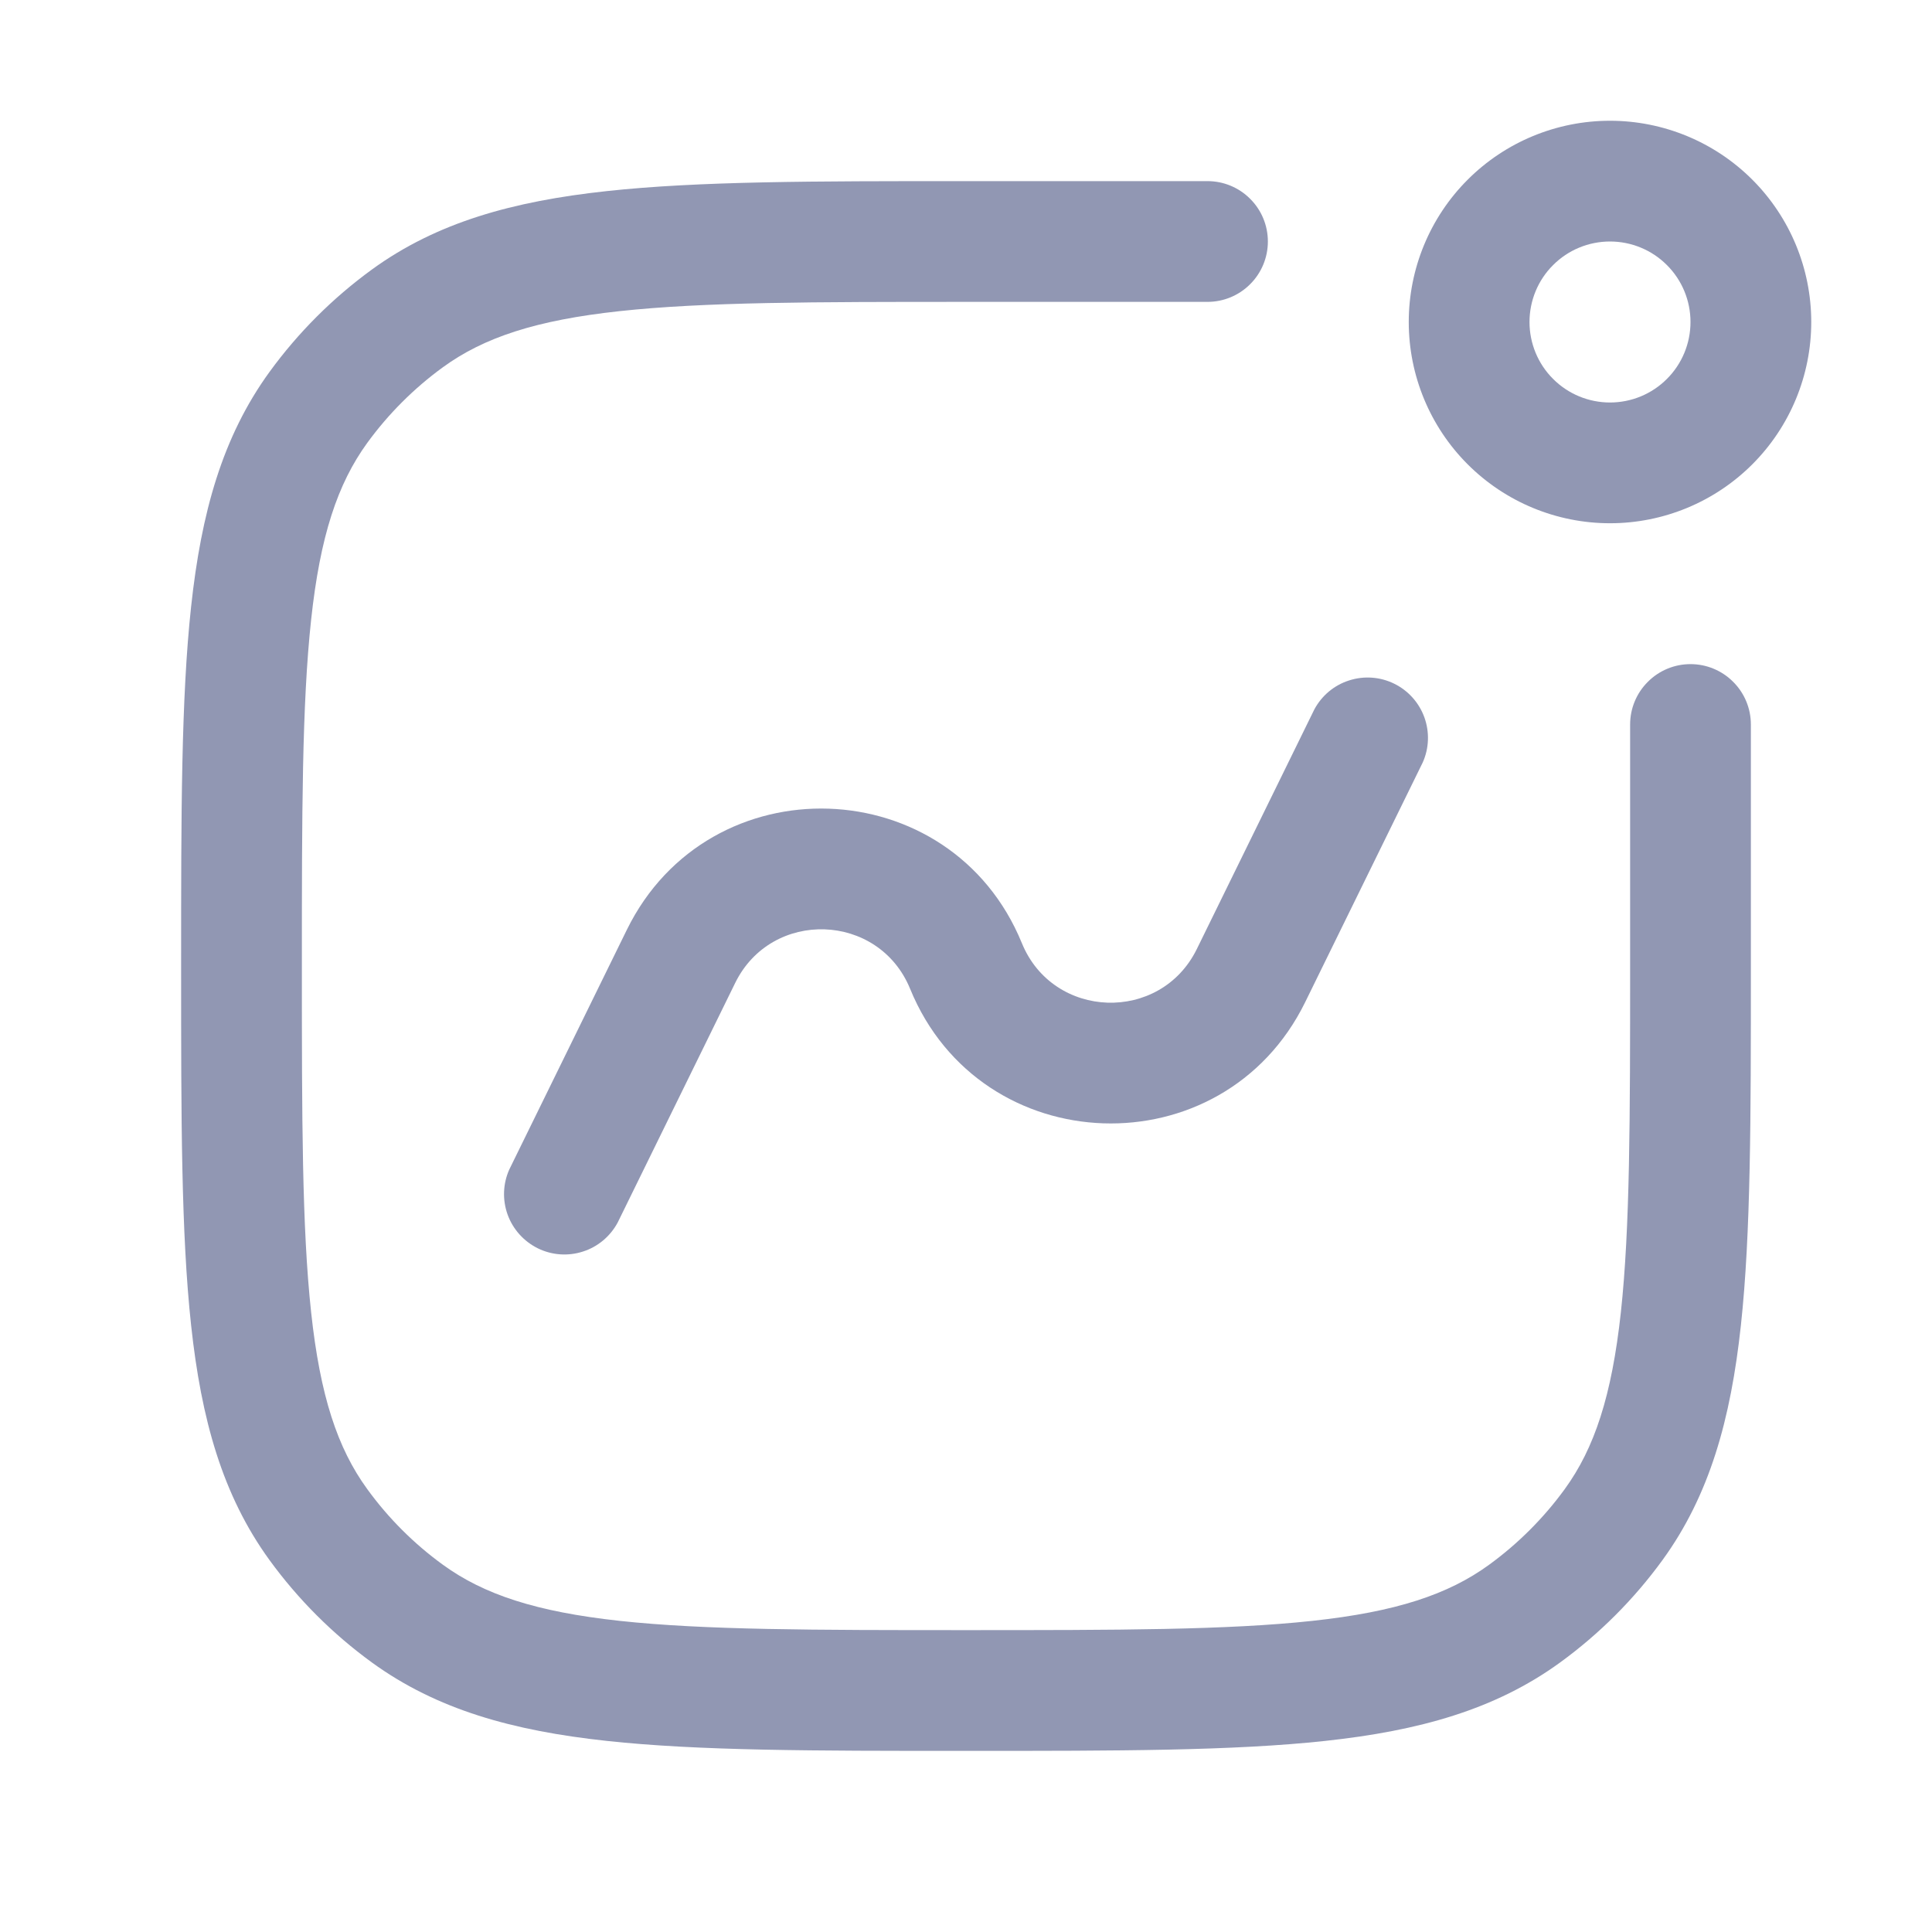 <svg width="24" height="24" viewBox="0 0 24 24" fill="none" xmlns="http://www.w3.org/2000/svg">
<path d="M15 3.75C15.199 3.75 15.39 3.671 15.53 3.53C15.671 3.39 15.75 3.199 15.75 3C15.75 2.801 15.671 2.61 15.53 2.47C15.39 2.329 15.199 2.25 15 2.25H11.955C10.118 2.25 8.679 2.25 7.536 2.374C6.371 2.5 5.426 2.762 4.62 3.348C4.132 3.703 3.703 4.132 3.348 4.62C2.762 5.427 2.5 6.37 2.374 7.536C2.25 8.679 2.25 10.118 2.25 11.955V12.045C2.25 13.882 2.25 15.321 2.374 16.463C2.5 17.629 2.762 18.573 3.348 19.38C3.703 19.868 4.132 20.297 4.62 20.652C5.427 21.238 6.37 21.5 7.536 21.626C8.679 21.75 10.118 21.75 11.955 21.75H12.045C13.882 21.75 15.321 21.75 16.464 21.626C17.629 21.5 18.574 21.238 19.38 20.652C19.868 20.297 20.297 19.868 20.652 19.38C21.238 18.573 21.5 17.63 21.626 16.464C21.75 15.321 21.75 13.882 21.75 12.045V9C21.75 8.801 21.671 8.61 21.53 8.47C21.39 8.329 21.199 8.25 21 8.25C20.801 8.25 20.61 8.329 20.47 8.47C20.329 8.61 20.25 8.801 20.25 9V12C20.25 13.892 20.249 15.25 20.135 16.302C20.022 17.34 19.807 17.99 19.438 18.498C19.176 18.858 18.858 19.176 18.498 19.438C17.99 19.808 17.34 20.023 16.302 20.135C15.25 20.249 13.892 20.25 12 20.25C10.108 20.25 8.75 20.249 7.698 20.135C6.66 20.022 6.01 19.807 5.502 19.438C5.141 19.176 4.824 18.859 4.562 18.498C4.192 17.99 3.977 17.34 3.865 16.302C3.751 15.25 3.75 13.892 3.75 12C3.75 10.108 3.751 8.75 3.865 7.698C3.977 6.66 4.193 6.01 4.562 5.502C4.824 5.142 5.142 4.824 5.502 4.562C6.01 4.192 6.66 3.977 7.698 3.865C8.75 3.751 10.108 3.75 12 3.75H15Z" fill="#9197B3"/>
<path d="M6.327 14.527C6.247 14.704 6.24 14.906 6.306 15.089C6.372 15.271 6.507 15.421 6.681 15.507C6.856 15.593 7.057 15.607 7.242 15.547C7.427 15.488 7.581 15.358 7.673 15.187L9.133 12.21C9.586 11.288 10.917 11.333 11.306 12.284C12.185 14.433 15.19 14.534 16.213 12.45L17.673 9.473C17.753 9.296 17.76 9.094 17.694 8.911C17.628 8.729 17.493 8.578 17.319 8.493C17.144 8.407 16.943 8.393 16.758 8.453C16.573 8.512 16.419 8.641 16.327 8.813L14.867 11.79C14.414 12.712 13.083 12.667 12.694 11.716C11.815 9.567 8.81 9.466 7.787 11.55L6.327 14.527Z" fill="#9197B3"/>
<path fill-rule="evenodd" clip-rule="evenodd" d="M17.5 4C17.5 4.663 17.763 5.299 18.232 5.768C18.701 6.237 19.337 6.5 20 6.5C20.663 6.5 21.299 6.237 21.768 5.768C22.237 5.299 22.5 4.663 22.5 4C22.5 3.337 22.237 2.701 21.768 2.232C21.299 1.763 20.663 1.5 20 1.5C19.337 1.5 18.701 1.763 18.232 2.232C17.763 2.701 17.5 3.337 17.5 4ZM19 4C19 4.265 19.105 4.52 19.293 4.707C19.48 4.895 19.735 5 20 5C20.265 5 20.52 4.895 20.707 4.707C20.895 4.52 21 4.265 21 4C21 3.735 20.895 3.48 20.707 3.293C20.52 3.105 20.265 3 20 3C19.735 3 19.48 3.105 19.293 3.293C19.105 3.48 19 3.735 19 4Z" fill="#9197B3"/>
</svg>
